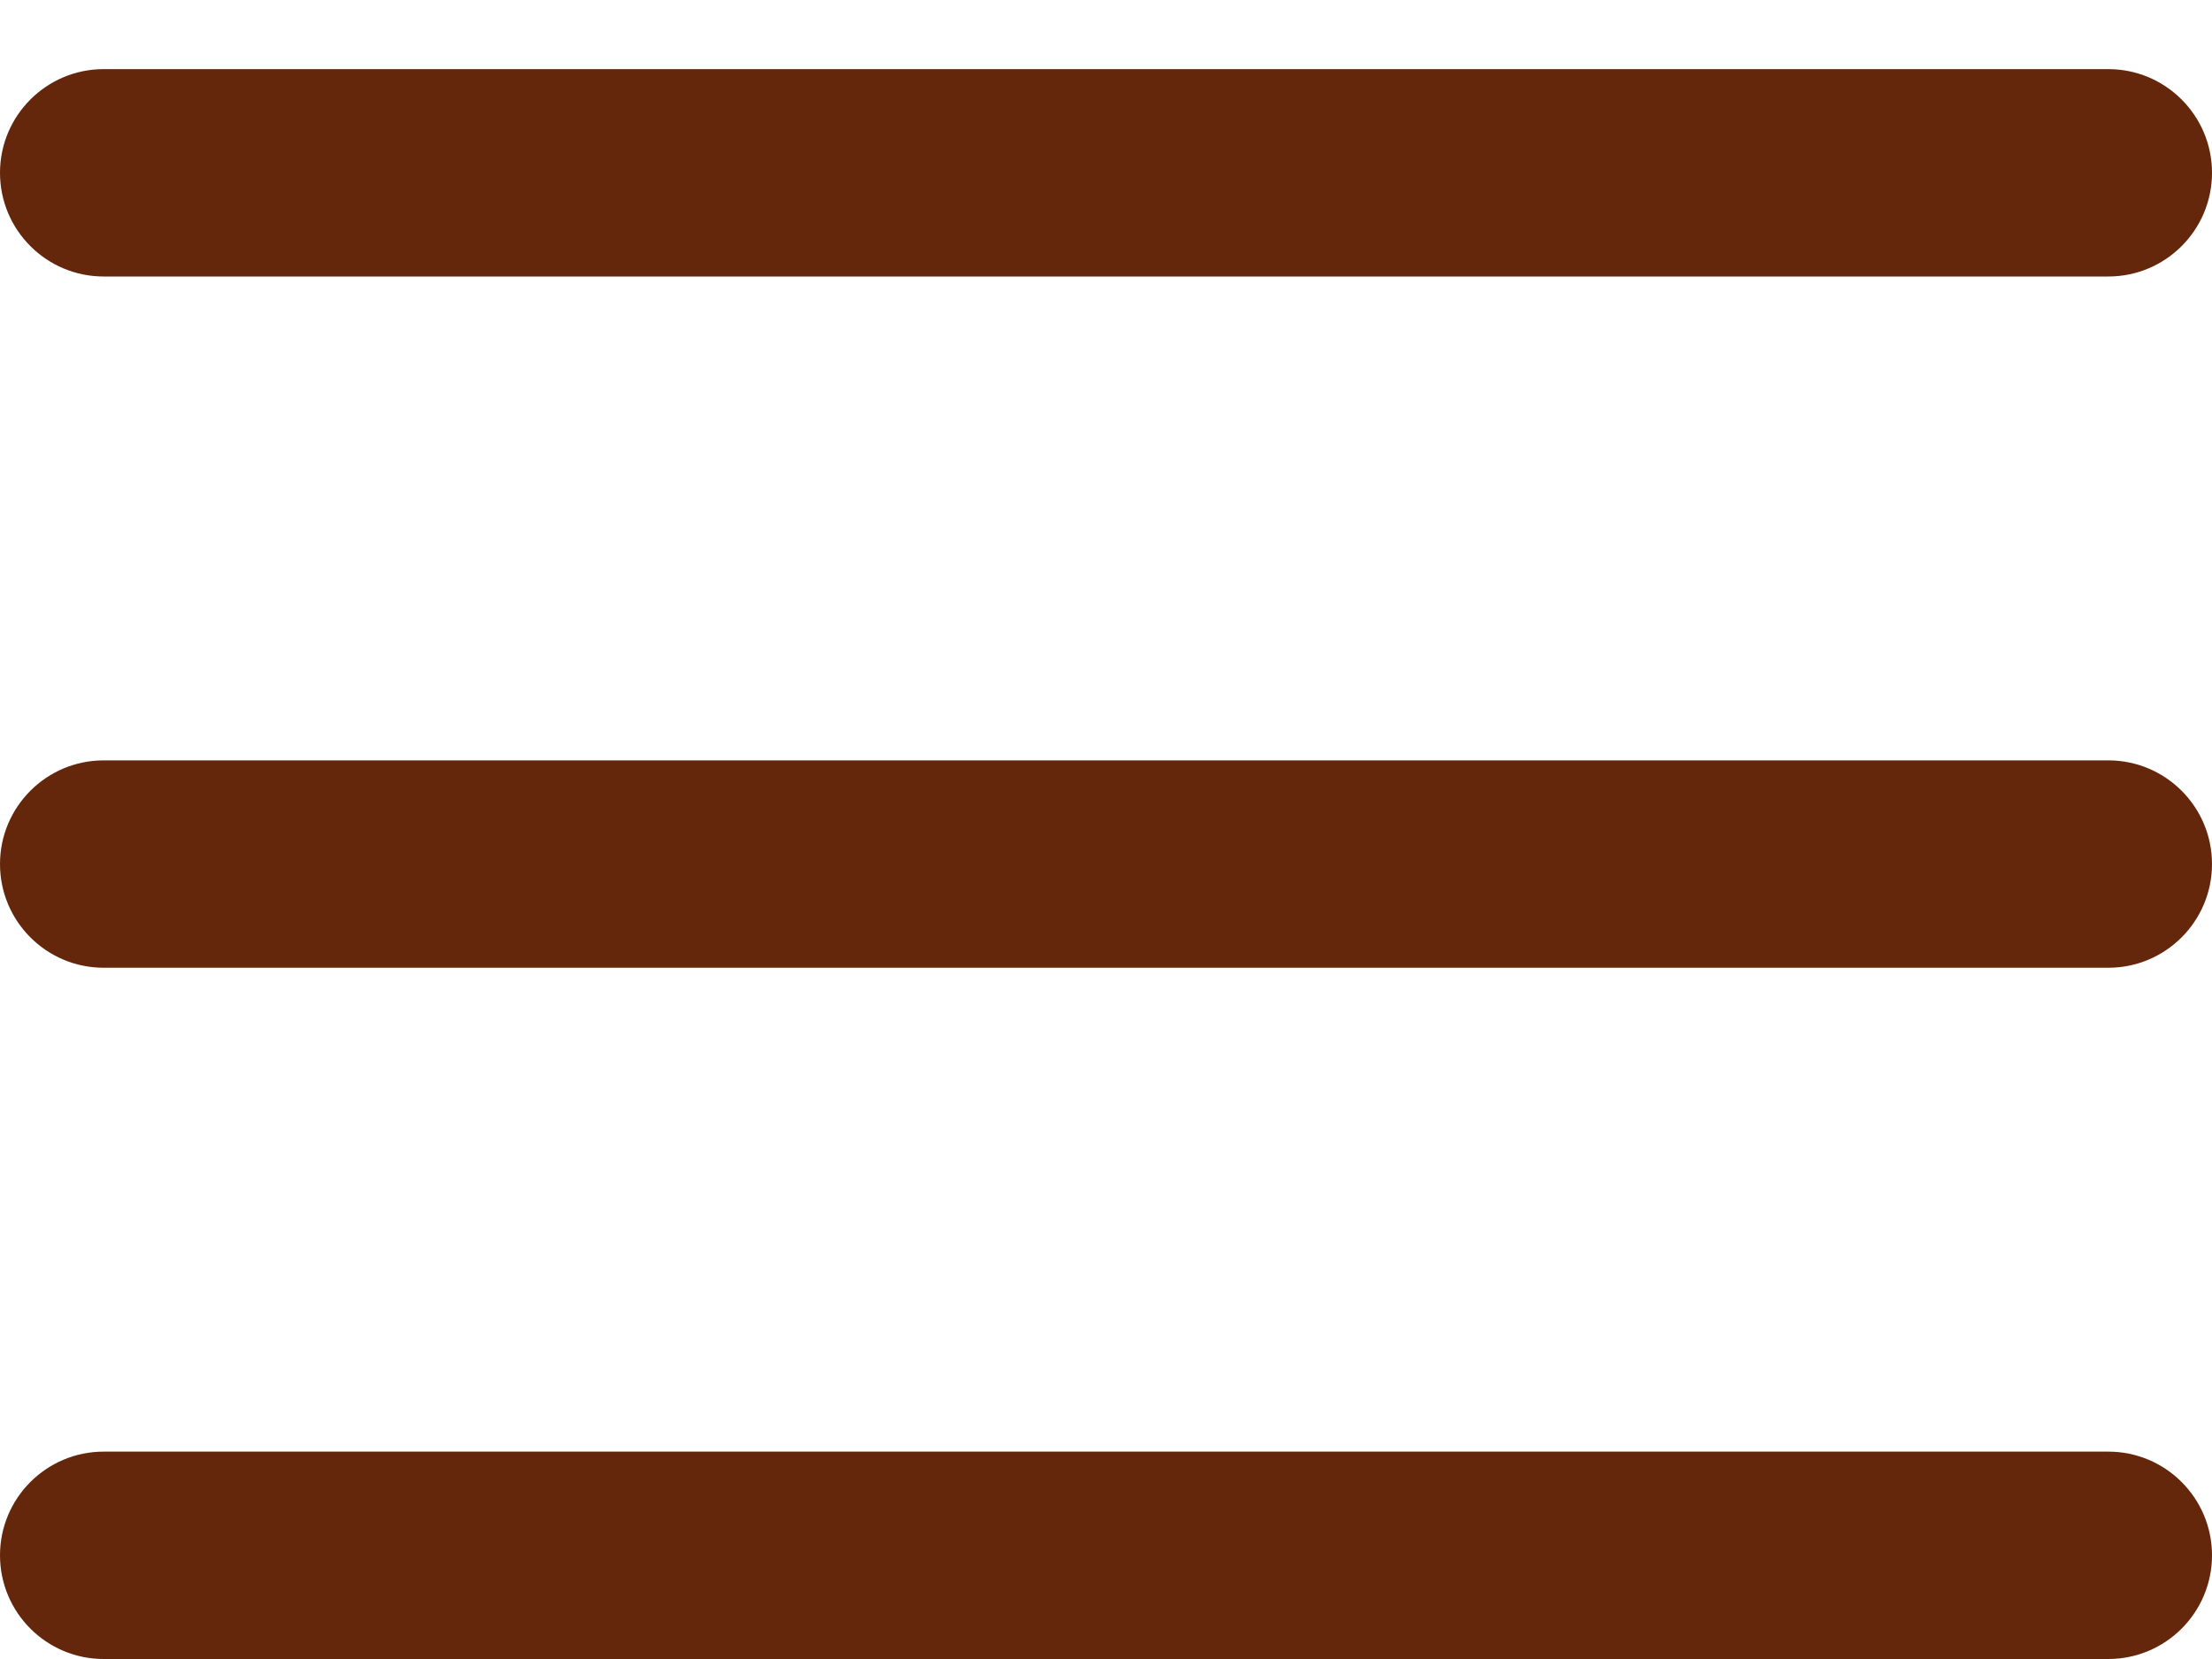 <svg width="16" height="12" viewBox="0 0 16 12" fill="none" xmlns="http://www.w3.org/2000/svg">
<path d="M0 1.25C0 0.836 0.336 0.5 0.75 0.5H15.25C15.664 0.5 16 0.836 16 1.25C16 1.664 15.664 2 15.25 2H0.75C0.336 2 0 1.664 0 1.25ZM0 6.25C0 5.836 0.336 5.5 0.75 5.5H15.25C15.664 5.5 16 5.836 16 6.25C16 6.664 15.664 7 15.25 7H0.75C0.336 7 0 6.664 0 6.25ZM0.75 10.5C0.336 10.5 0 10.836 0 11.25C0 11.664 0.336 12 0.75 12H15.25C15.664 12 16 11.664 16 11.25C16 10.836 15.664 10.5 15.25 10.5H0.75Z" fill="#64270C"/>
</svg>
